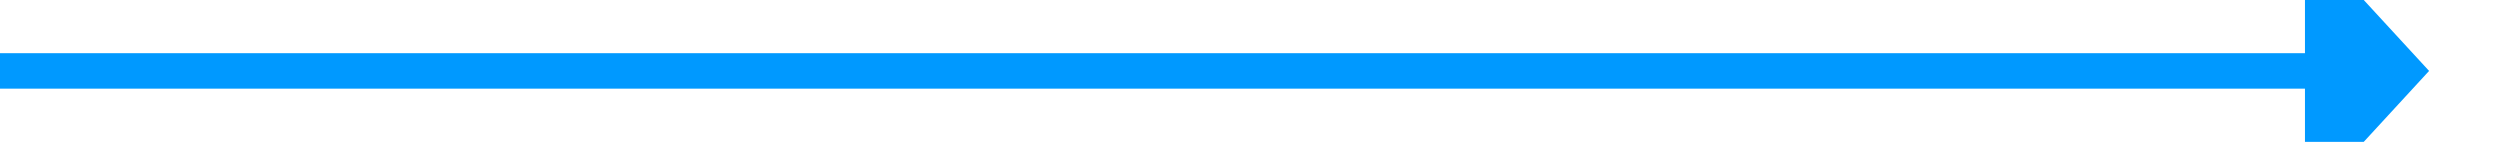 ﻿<?xml version="1.0" encoding="utf-8"?>
<svg version="1.1" width="141px" height="8px" viewBox="1656 602  141 8" xmlns:xlink="http://www.w3.org/1999/xlink" xmlns="http://www.w3.org/2000/svg">
  <path d="M 1786 613.6  L 1793 606  L 1786 598.4  L 1786 613.6  Z " fill-rule="nonzero" fill="#0099ff" stroke="none" />
  <rect fill-rule="evenodd" fill="#0099ff" stroke="none" x="1656" y="605" width="131" height="2" />
  <path d="" stroke-width="2" stroke="#0099ff" fill="none" />
</svg>